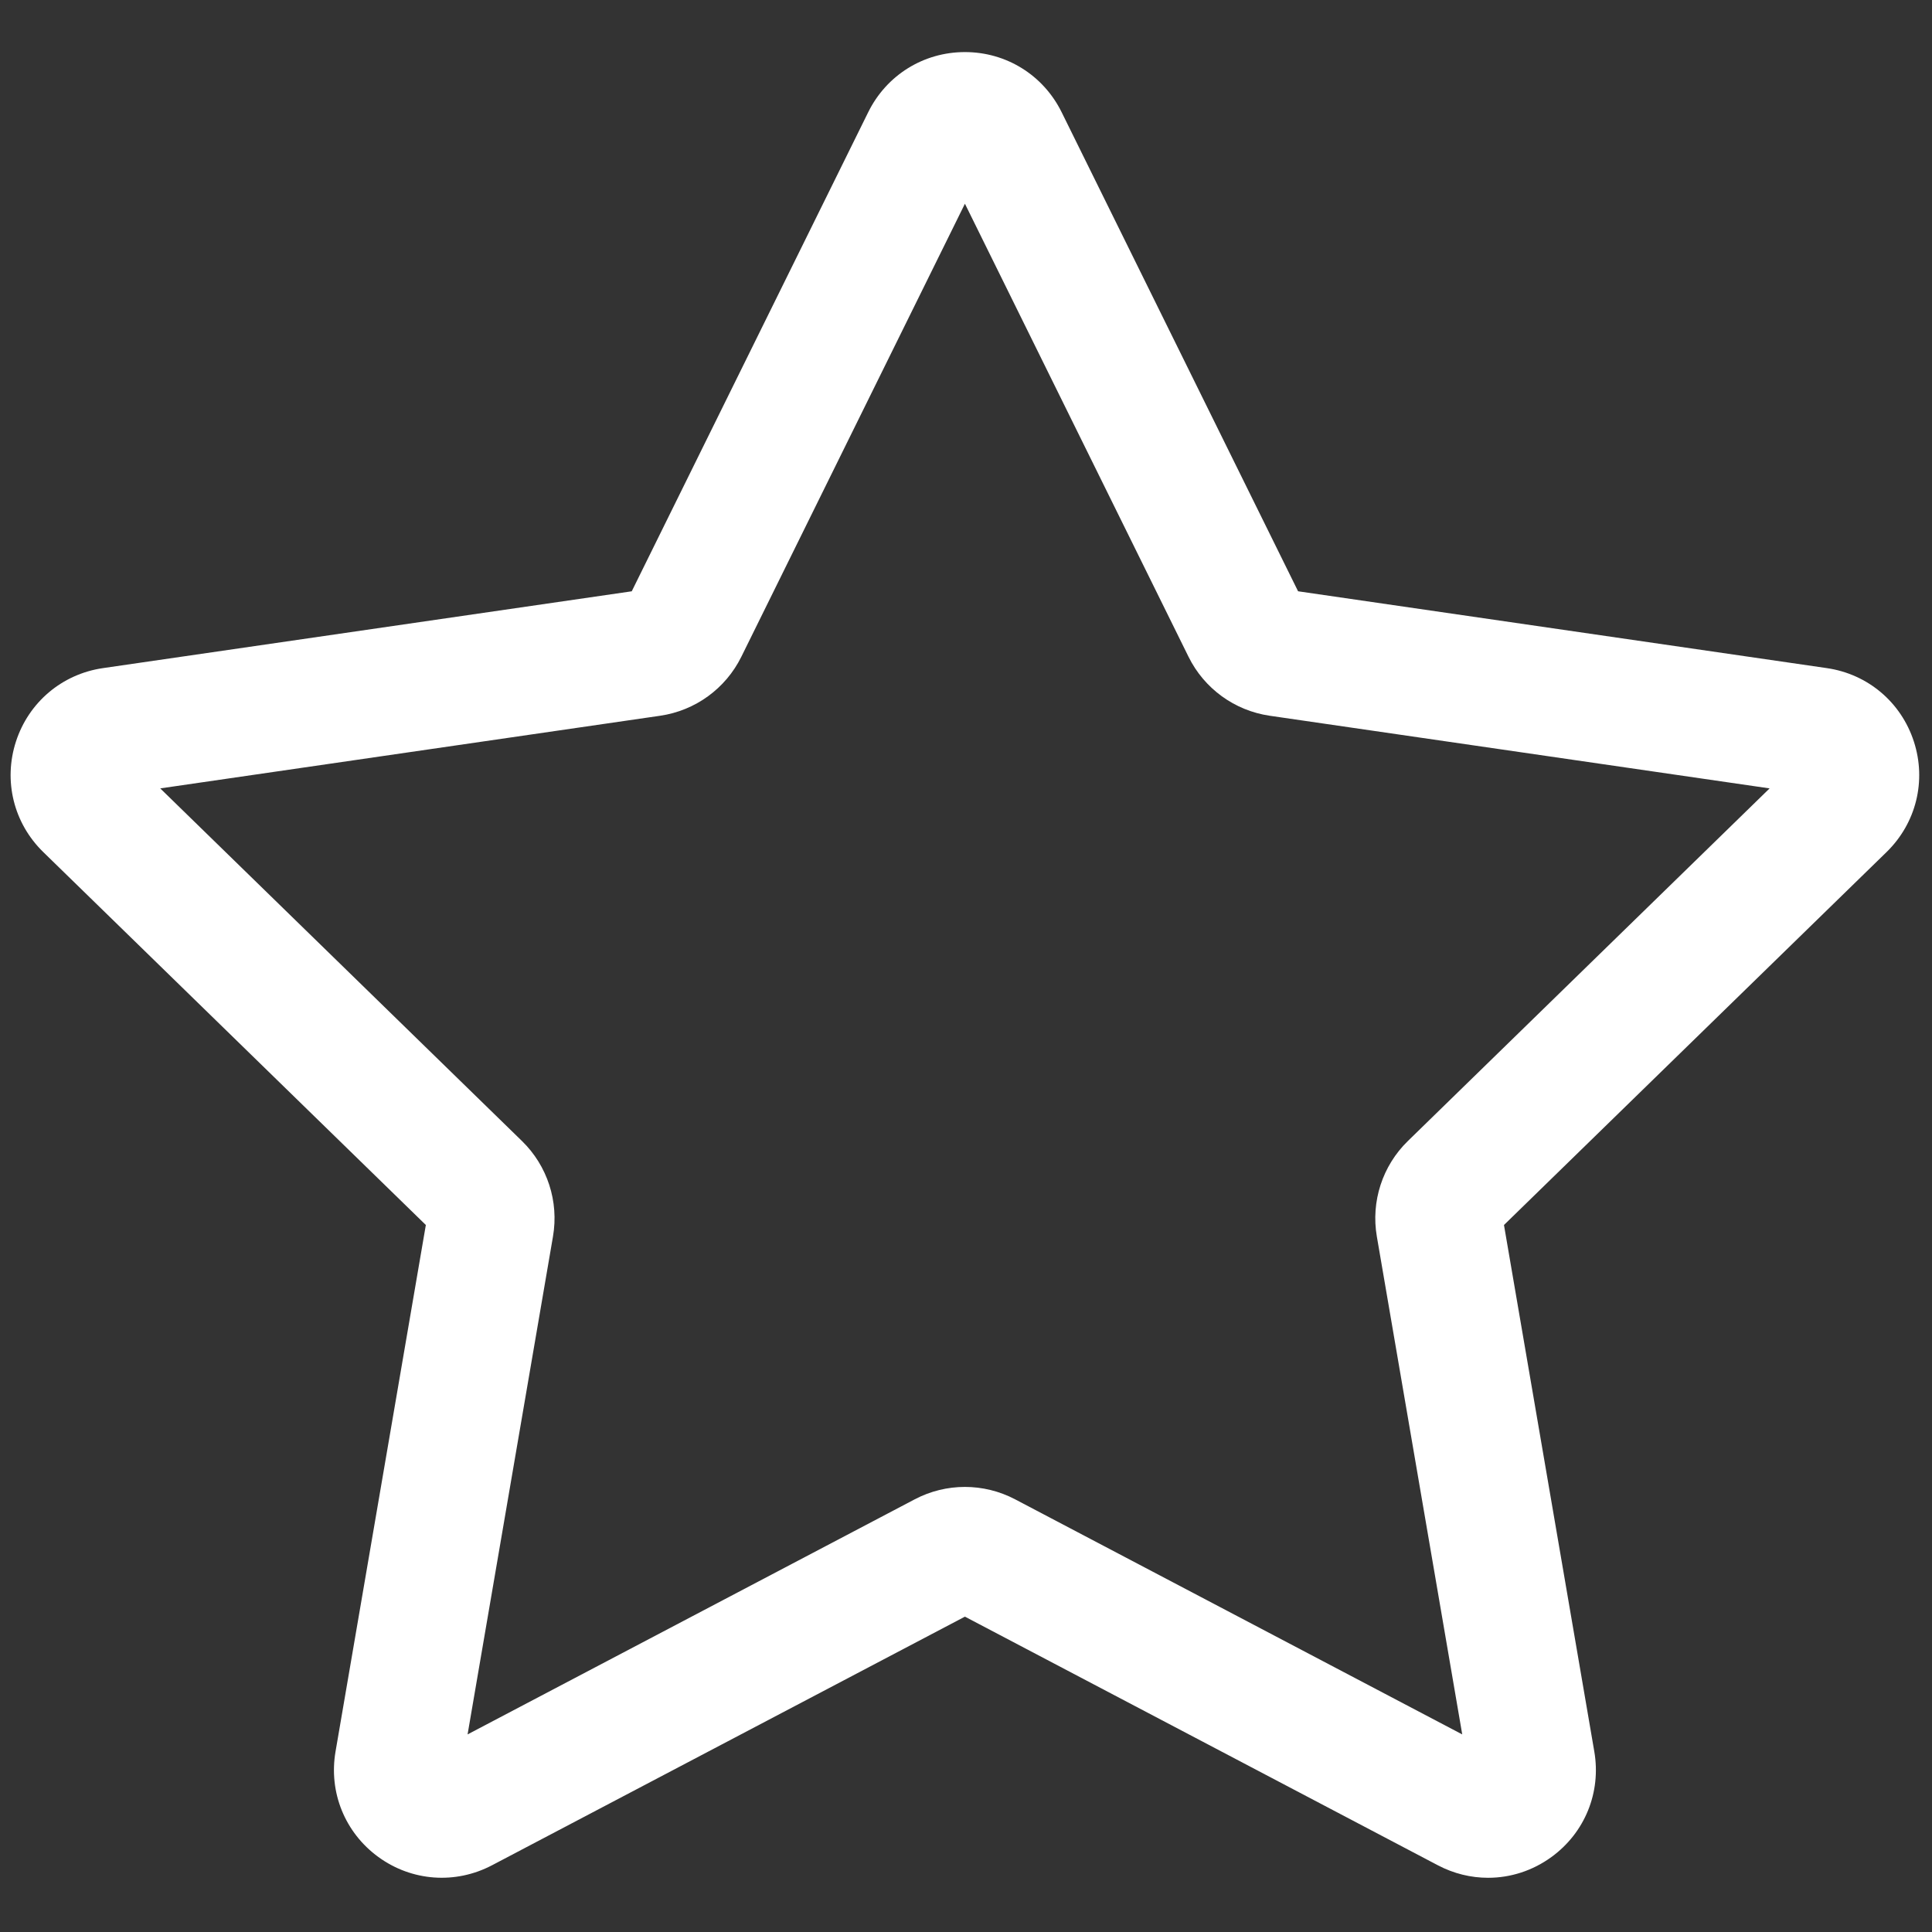 <svg xmlns="http://www.w3.org/2000/svg" xmlns:xlink="http://www.w3.org/1999/xlink" version="1.1" width="20" height="20" viewBox="0 0 256 256" xml:space="preserve">

<rect x="0" y="0" width="256" height="256" fill="#333333" stroke="none"/>

<g style="stroke: none; stroke-width: 0; stroke-dasharray: none; stroke-linecap: butt; stroke-linejoin: miter; stroke-miterlimit: 10; fill: none; fill-rule: nonzero; opacity: 1;" transform="translate(1.407 1.407) scale(2.81 2.81)">
	<path d="M 69.671 88.046 c -0.808 0 -1.62 -0.195 -2.37 -0.59 L 45 75.732 L 22.7 87.456 c -1.727 0.907 -3.779 0.757 -5.356 -0.388 c -1.577 -1.146 -2.352 -3.052 -2.023 -4.972 l 4.259 -24.832 L 1.539 39.678 c -1.396 -1.361 -1.889 -3.358 -1.287 -5.213 c 0.603 -1.854 2.176 -3.181 4.105 -3.461 l 24.932 -3.622 L 40.44 4.79 C 41.303 3.041 43.05 1.955 45 1.955 c 0 0 0 0 0.001 0 c 1.949 0 3.696 1.086 4.559 2.834 l 11.15 22.592 l 24.932 3.623 c 1.93 0.28 3.503 1.606 4.105 3.461 c 0.603 1.854 0.109 3.851 -1.287 5.213 L 70.419 57.264 l 4.26 24.832 c 0.329 1.921 -0.446 3.827 -2.023 4.972 C 71.764 87.717 70.721 88.046 69.671 88.046 z M 7.055 36.676 l 17.058 16.628 c 1.198 1.167 1.746 2.85 1.462 4.502 l -4.027 23.479 l 21.086 -11.086 c 1.481 -0.779 3.25 -0.779 4.732 0 l 21.085 11.086 l -4.027 -23.48 c -0.283 -1.649 0.264 -3.333 1.463 -4.501 l 17.058 -16.628 L 59.372 33.25 c -1.658 -0.242 -3.089 -1.282 -3.829 -2.783 L 45 9.106 L 34.457 30.468 c -0.74 1.5 -2.171 2.54 -3.827 2.782 L 7.055 36.676 z M 84.779 36.942 h 0.011 H 84.779 z M 44.18 7.444 c 0 0 0 0.001 0.001 0.002 L 44.18 7.444 C 44.18 7.445 44.18 7.445 44.18 7.444 z" style="stroke: none; stroke-width: 1; stroke-dasharray: none; stroke-linecap: butt; stroke-linejoin: miter; stroke-miterlimit: 10; fill: rgb(255,255,255); fill-rule: nonzero; opacity: 1;" transform=" matrix(1 0 0 1 0 0) " stroke-linecap="round" />
</g>
</svg>
